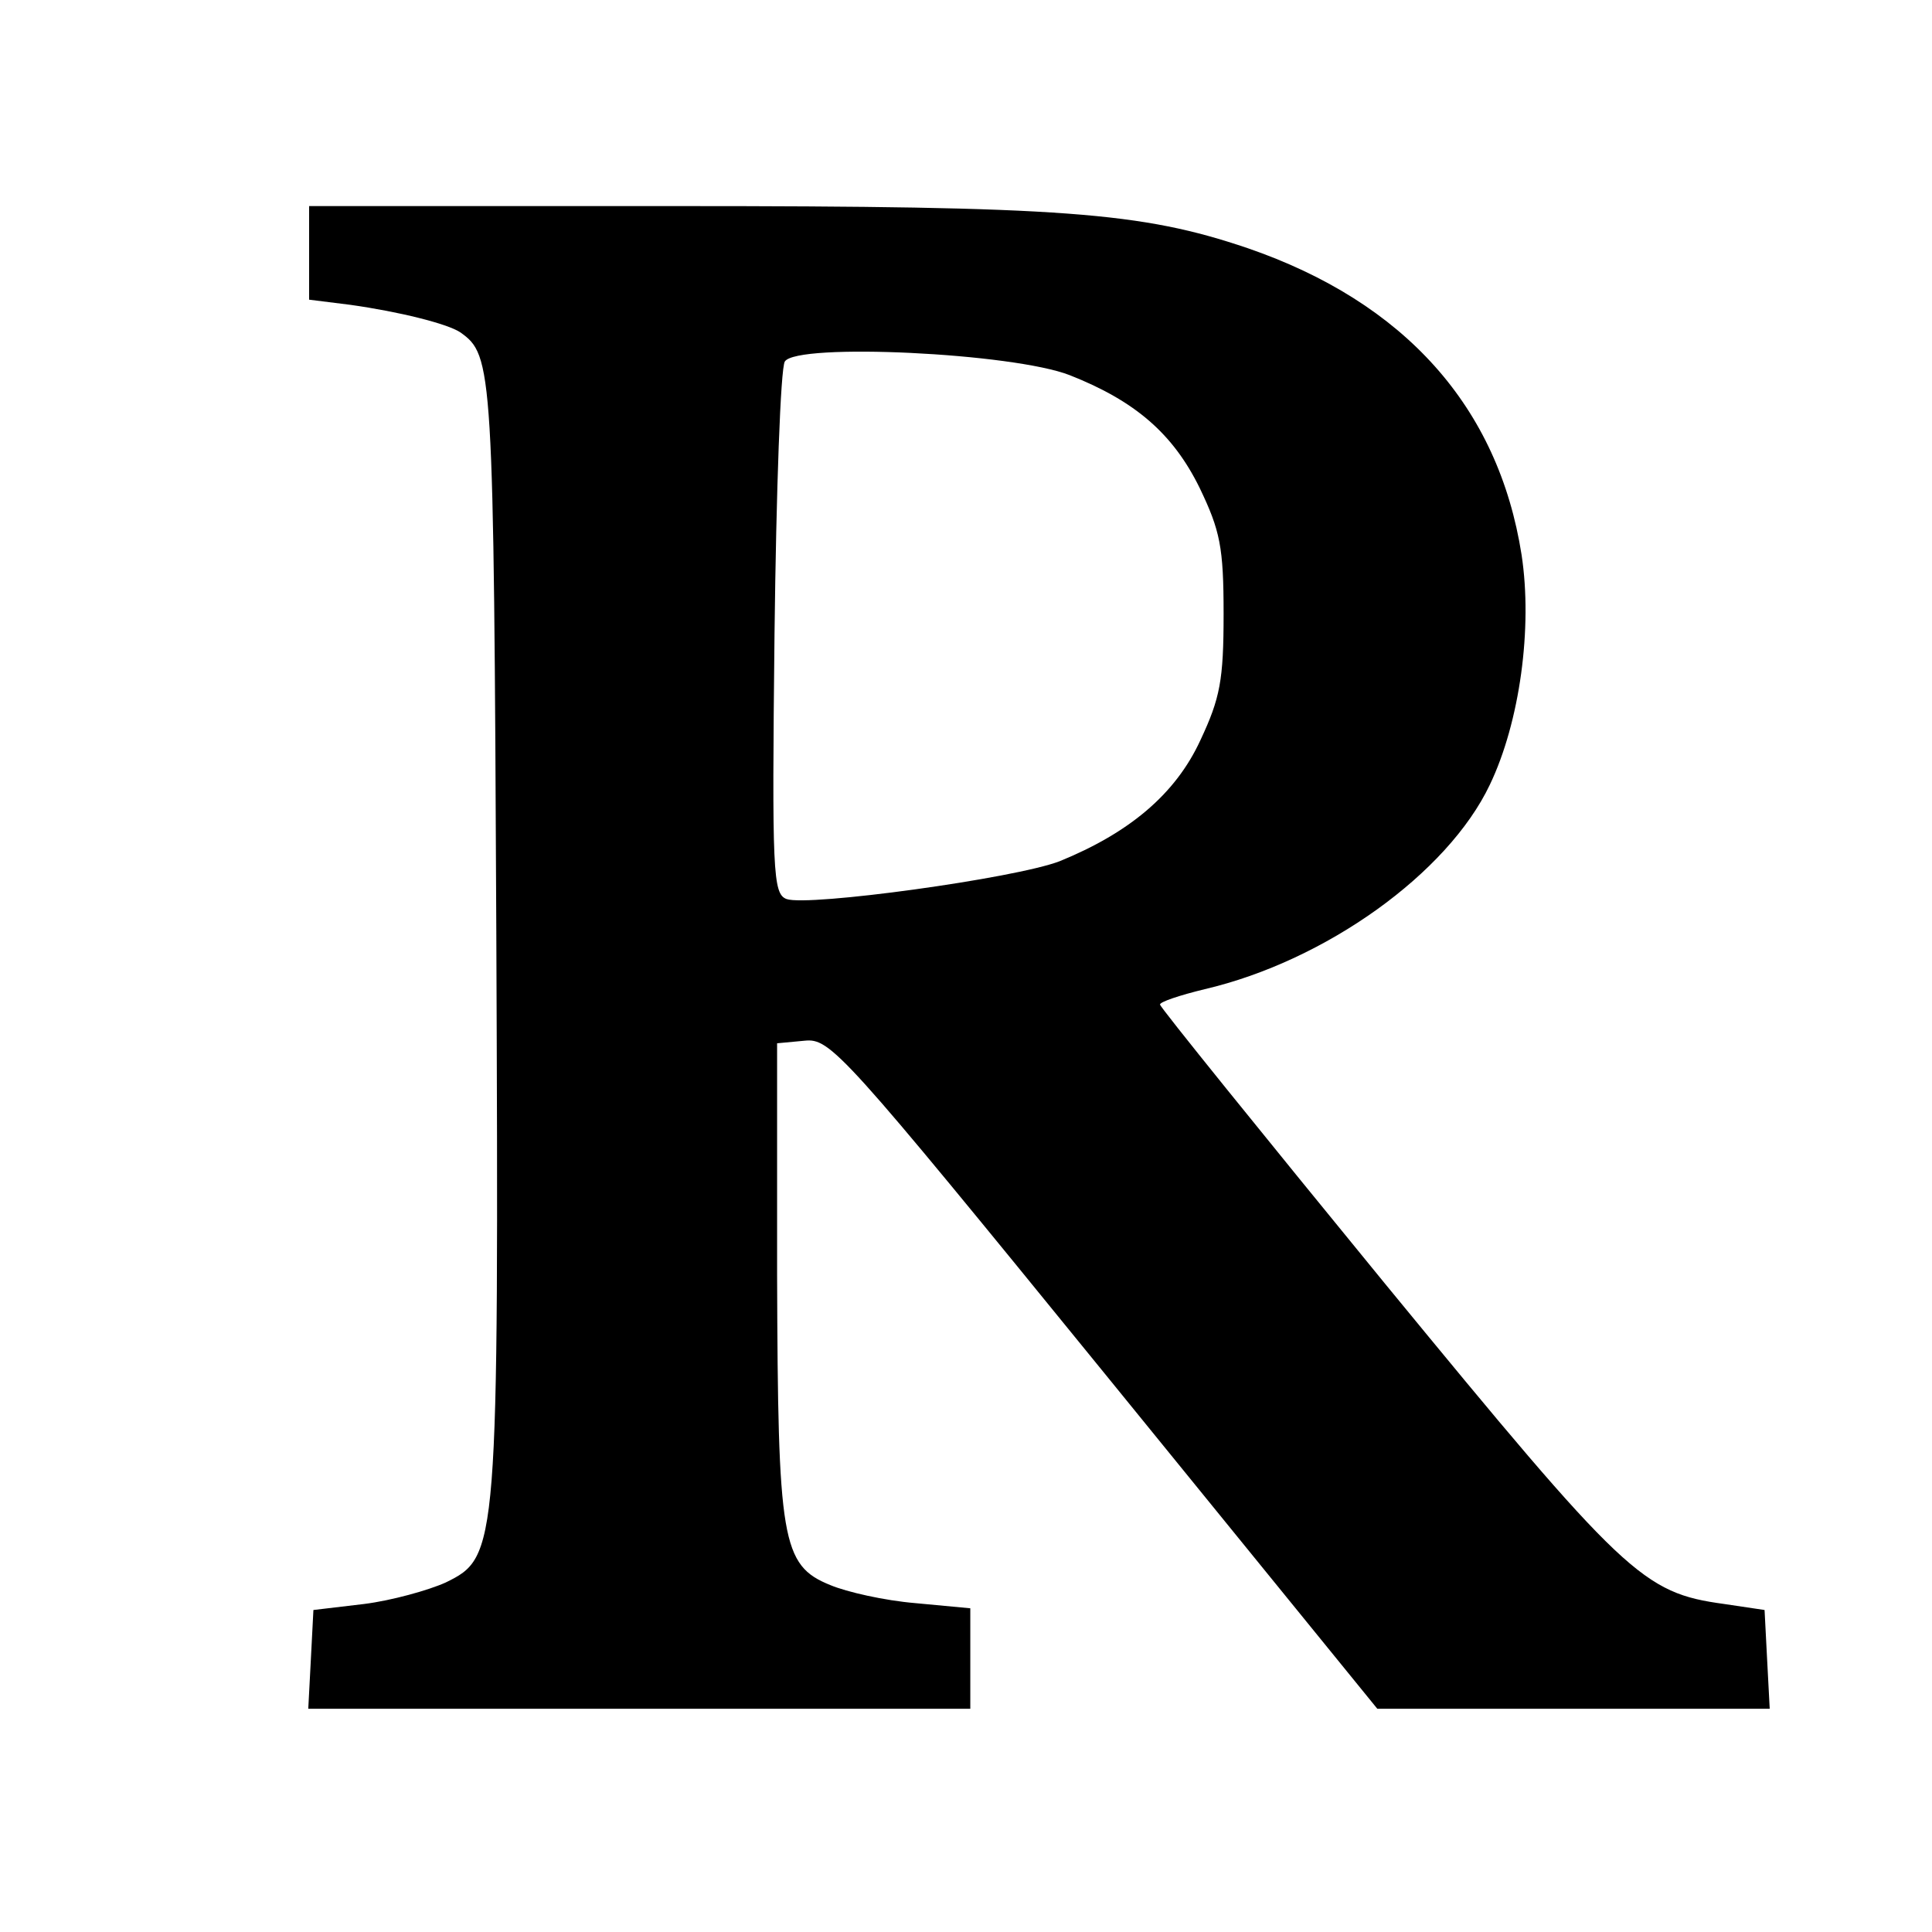 <?xml version="1.0" standalone="no"?>
<!DOCTYPE svg PUBLIC "-//W3C//DTD SVG 20010904//EN"
 "http://www.w3.org/TR/2001/REC-SVG-20010904/DTD/svg10.dtd">
<svg version="1.0" xmlns="http://www.w3.org/2000/svg"
 width="225pt" height="225pt" viewBox="0 0 225 225"
 preserveAspectRatio="xMidYMid meet">
<g transform="translate(0,225) scale(0.1,-0.1)"
fill="#000000" stroke="none">
<path d="M360 1956 l0 -55 48 -6 c57 -8 113 -22 128 -32 38 -27 39 -38 42
-698 3 -723 2 -728 -59 -758 -20 -9 -63 -21 -95 -25 l-59 -7 -3 -58 -3 -57
386 0 385 0 0 59 0 58 -64 6 c-36 3 -80 13 -99 21 -57 23 -61 52 -62 361 l0
270 32 3 c30 3 43 -11 349 -387 l318 -391 228 0 229 0 -3 57 -3 58 -47 7 c-95
13 -115 32 -395 373 -144 176 -262 322 -262 325 -1 3 23 11 52 18 141 33 283
135 332 238 35 73 50 183 37 268 -27 172 -136 294 -319 357 -124 42 -214 49
-665 49 l-428 0 0 -54z m886 -143 c76 -30 120 -68 151 -131 24 -50 28 -69 28
-147 0 -77 -4 -98 -27 -147 -29 -63 -83 -108 -164 -141 -52 -20 -293 -53 -318
-44 -16 6 -17 31 -14 309 2 167 7 309 12 317 14 22 266 10 332 -16z"/>
</g>
</svg>
